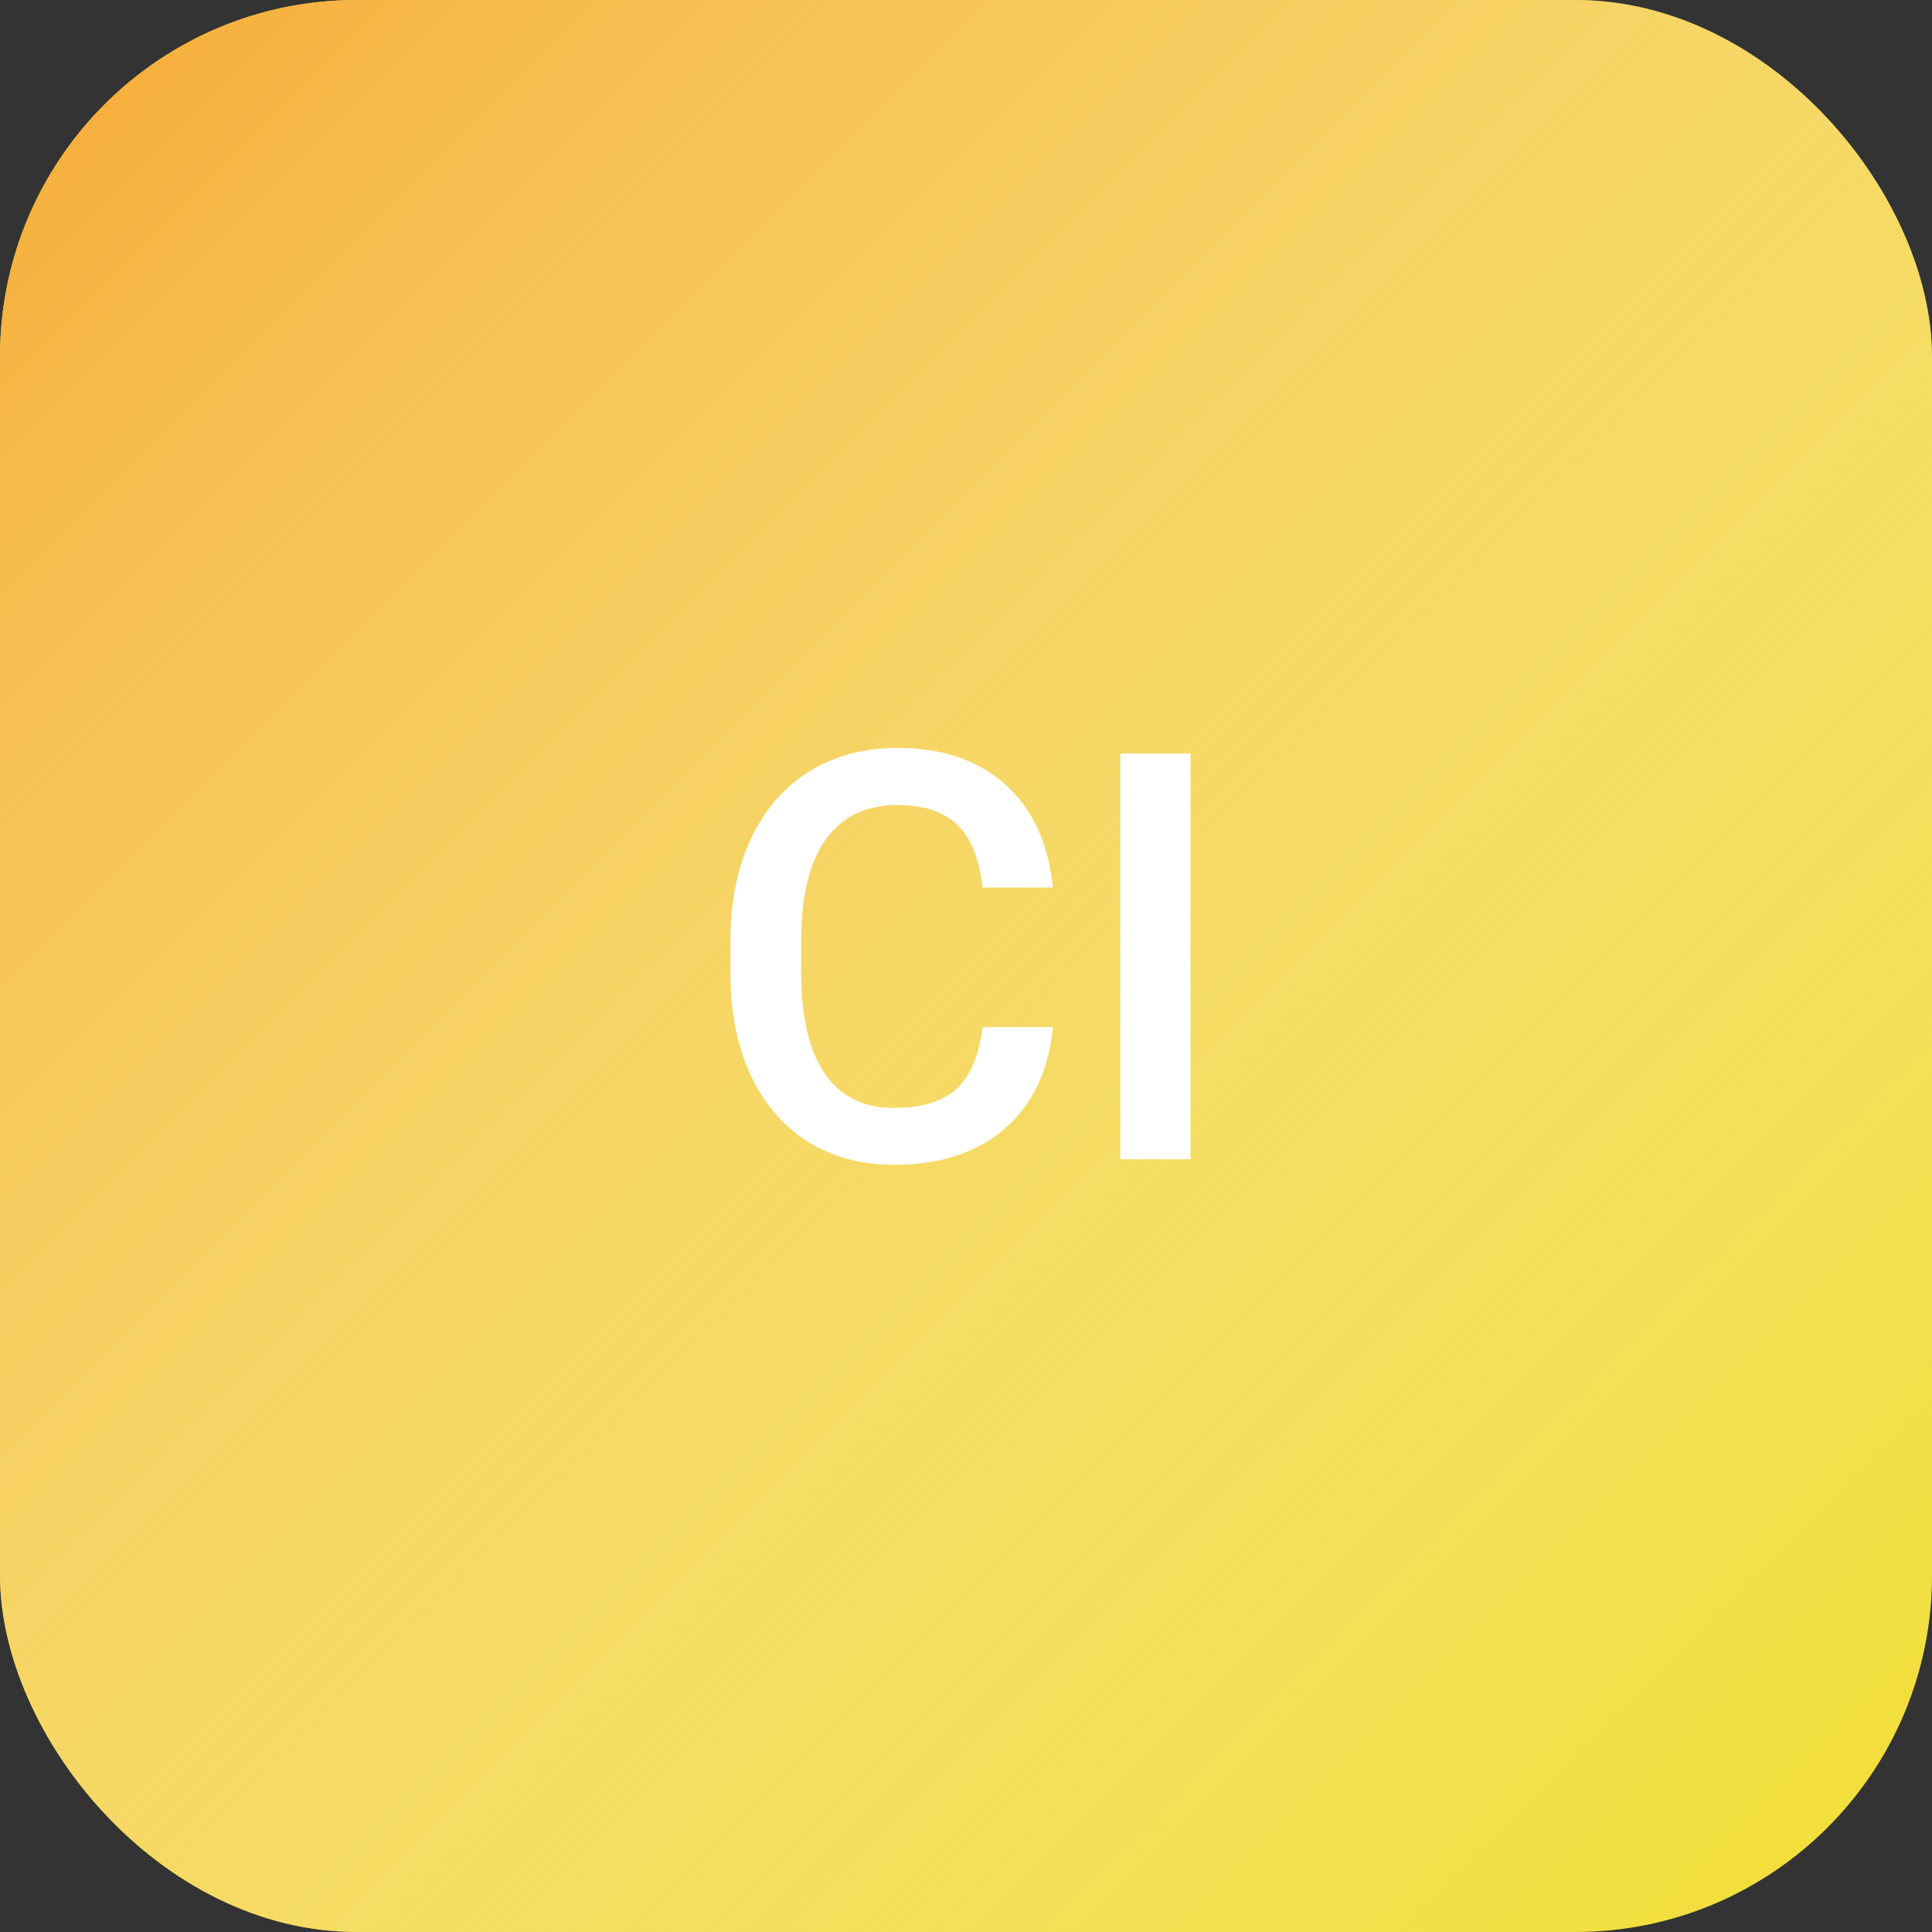 <svg width="325" height="325" viewBox="0 0 325 325" fill="none" xmlns="http://www.w3.org/2000/svg">
<rect x="0" y="0" width="325" height="325" fill="#333333" stroke="none"/>
<rect width="325" height="325" rx="60" fill="#F1DD31"/>
<rect width="325" height="325" rx="60" fill="url(#paint0_linear)"/>
<path d="M177.109 172.781C176.422 180.062 173.734 185.75 169.047 189.844C164.359 193.906 158.125 195.938 150.344 195.938C144.906 195.938 140.109 194.656 135.953 192.094C131.828 189.5 128.641 185.828 126.391 181.078C124.141 176.328 122.969 170.812 122.875 164.531V158.156C122.875 151.719 124.016 146.047 126.297 141.141C128.578 136.234 131.844 132.453 136.094 129.797C140.375 127.141 145.312 125.812 150.906 125.812C158.438 125.812 164.5 127.859 169.094 131.953C173.688 136.047 176.359 141.828 177.109 149.297H165.297C164.734 144.391 163.297 140.859 160.984 138.703C158.703 136.516 155.344 135.422 150.906 135.422C145.75 135.422 141.781 137.312 139 141.094C136.25 144.844 134.844 150.359 134.781 157.641V163.688C134.781 171.062 136.094 176.688 138.719 180.562C141.375 184.438 145.25 186.375 150.344 186.375C155 186.375 158.5 185.328 160.844 183.234C163.188 181.141 164.672 177.656 165.297 172.781H177.109ZM200.266 195H188.453V126.75H200.266V195Z" fill="white"/>
<defs>
<linearGradient id="paint0_linear" x1="0" y1="0" x2="325" y2="325" gradientUnits="userSpaceOnUse">
<stop stop-color="#F6A934"/>
<stop offset="0.151" stop-color="#F7B653" stop-opacity="0.849"/>
<stop offset="1" stop-color="white" stop-opacity="0"/>
</linearGradient>
</defs>
</svg>
